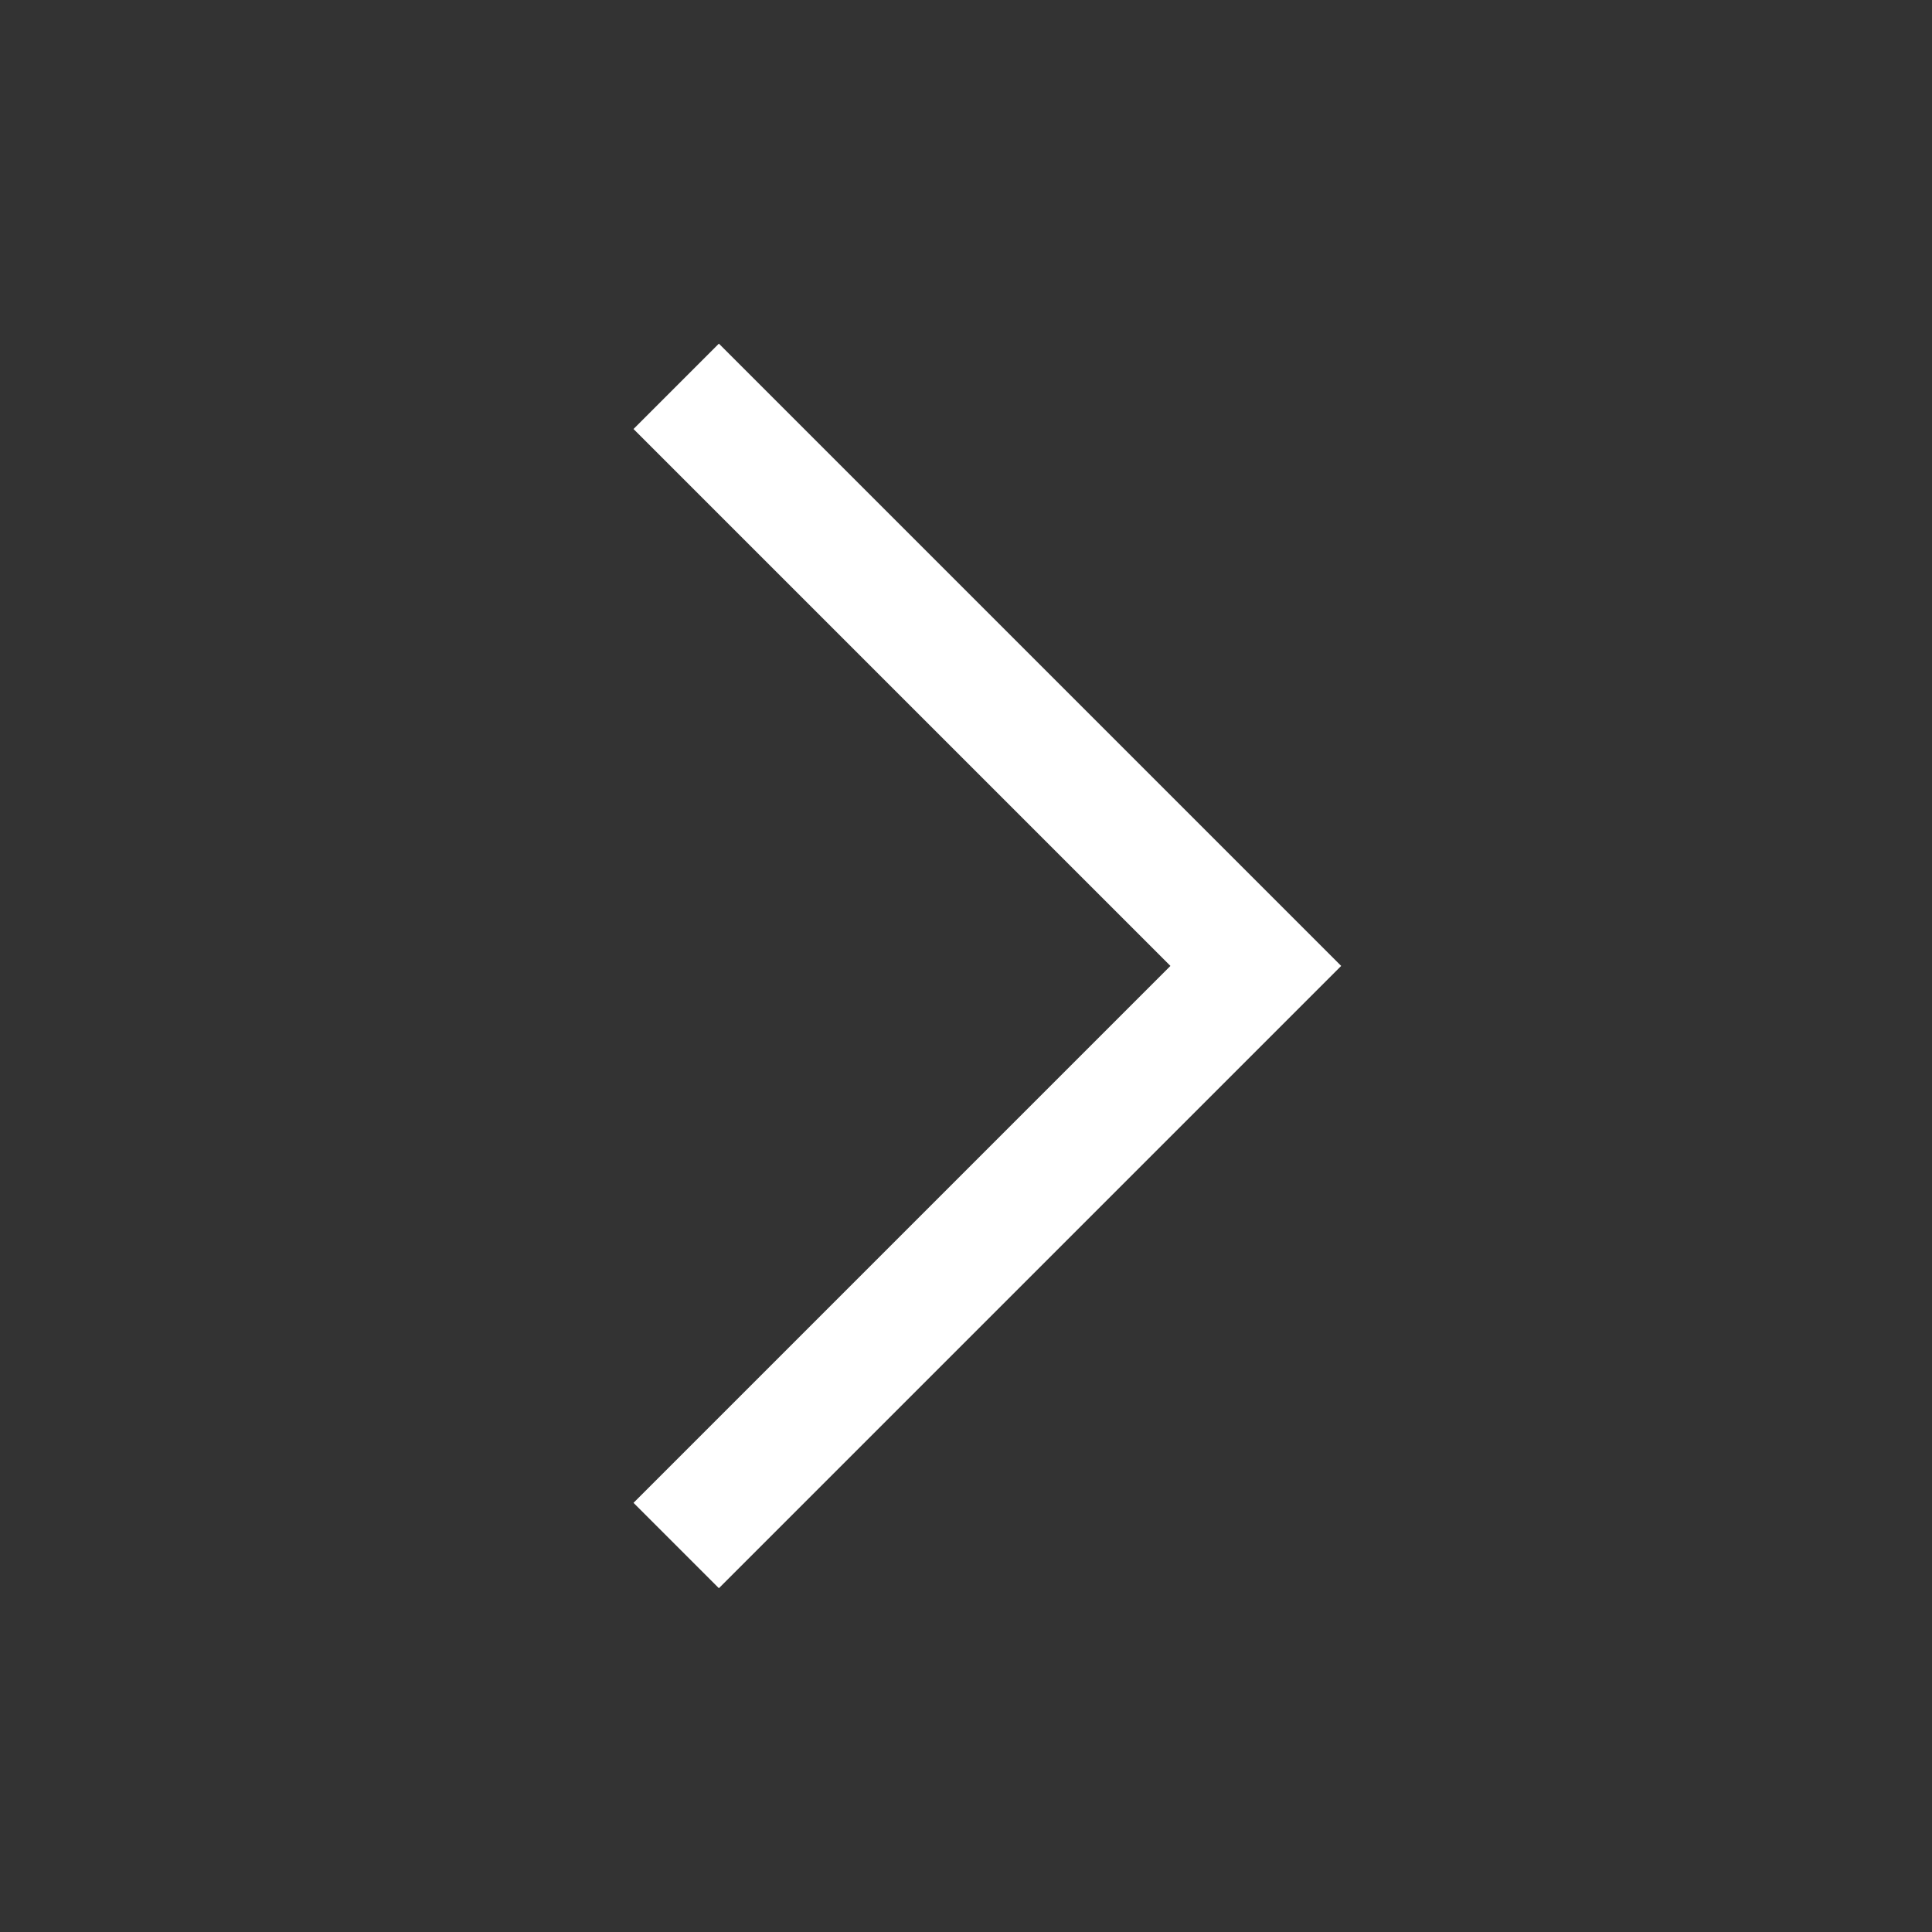 <svg width="24" height="24" viewBox="0 0 24 24" fill="none" xmlns="http://www.w3.org/2000/svg">
<rect x="0" y="0" width="24" height="24" fill="#333333" stroke="none"/>
<path d="M8.4 4.799L15.6 11.999L8.4 19.199" stroke="white" stroke-width="1.5"/>
</svg>
